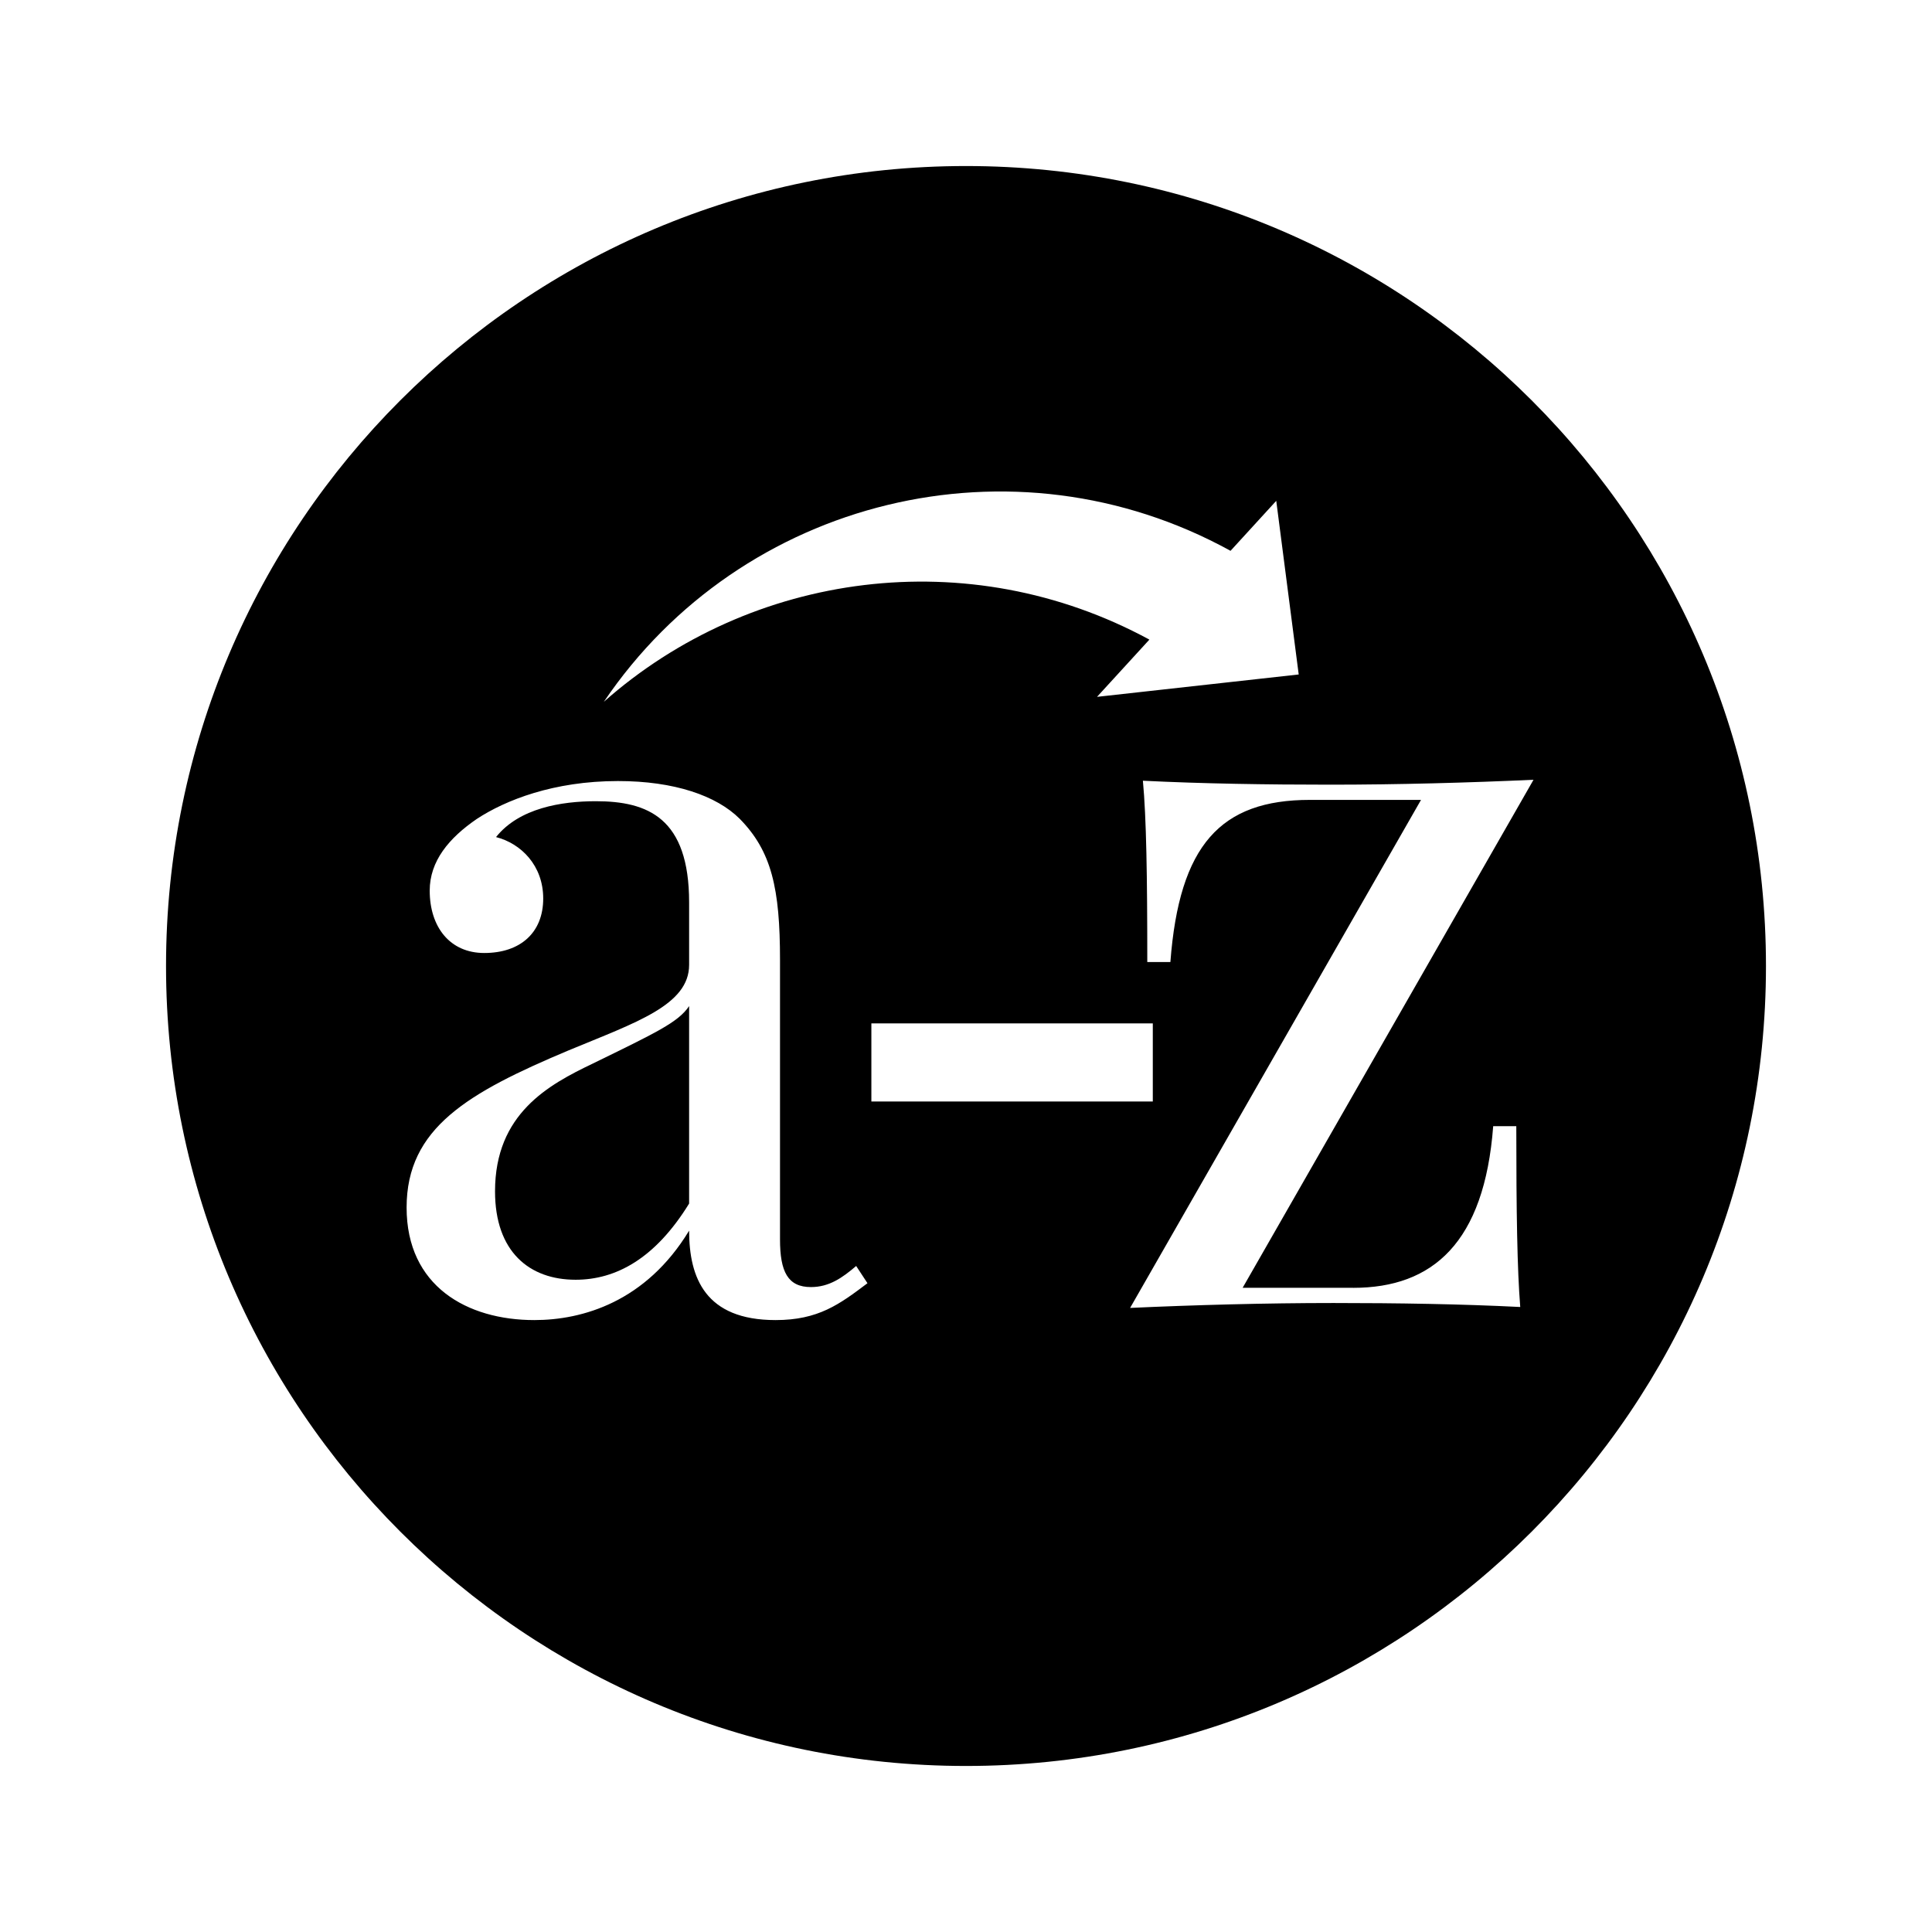 <?xml version="1.0" encoding="utf-8"?>
<!-- Generator: Adobe Illustrator 15.0.0, SVG Export Plug-In  -->
<!DOCTYPE svg PUBLIC "-//W3C//DTD SVG 1.1//EN" "http://www.w3.org/Graphics/SVG/1.1/DTD/svg11.dtd">
<svg version="1.1"
	 xmlns="http://www.w3.org/2000/svg" x="0px" y="0px" width="48px" height="48px" viewBox="-4.125 -4.125 48 48"
	 xml:space="preserve">
<defs>
</defs>
<path d="M10.603,22.299c-1.099,0.525-2.429,1.245-2.429,3.174c0,1.502,0.854,2.197,2.002,2.197c1.001,0,1.978-0.525,2.82-1.893
	v-4.906C12.727,21.273,12.178,21.529,10.603,22.299z"/>
<path d="M19.875,0C8.898,0,0,8.898,0,19.875S8.898,39.75,19.875,39.75S39.75,30.852,39.75,19.875S30.852,0,19.875,0z M26.447,9.56
	l1.136-1.242l0.558,4.314l-5.011,0.556l1.301-1.422c-4.491-2.438-9.899-1.69-13.554,1.545C14.301,8.247,21.049,6.587,26.447,9.56z
	 M15.144,28.672c-1.746,0-2.148-1.05-2.148-2.222c-1.074,1.77-2.649,2.222-3.845,2.222c-1.672,0-3.174-0.843-3.174-2.796
	c0-1.978,1.526-2.854,4.028-3.906c1.672-0.694,2.991-1.122,2.991-2.124v-1.55c0-2.1-1.025-2.515-2.319-2.515
	c-0.854,0-1.904,0.171-2.478,0.891c0.623,0.159,1.172,0.708,1.172,1.526c0,0.854-0.574,1.354-1.465,1.354
	c-0.854,0-1.355-0.646-1.355-1.55c0-0.732,0.476-1.306,1.172-1.782c0.708-0.464,1.904-0.94,3.503-0.94
	c1.403-0.001,2.453,0.365,3.027,0.938c0.793,0.806,1.001,1.733,1.001,3.503v6.946c0,0.806,0.195,1.185,0.769,1.185
	c0.452,0,0.781-0.231,1.123-0.524l0.281,0.428C16.731,28.281,16.206,28.672,15.144,28.672z M17.524,23.242v-1.941h6.992v1.941
	H17.524z M29.494,27.871c1.979,0,3.26-1.123,3.479-4.016h0.574c0,2.147,0.023,3.563,0.098,4.492
	c-1.465-0.074-3.063-0.099-4.639-0.099c-1.686,0-3.455,0.049-5.054,0.122l7.228-12.622h-2.76c-2.222,0-3.247,1.123-3.467,4.028
	h-0.574c0-2.148-0.023-3.577-0.109-4.504c1.478,0.073,3.076,0.098,4.65,0.098c1.686,0,3.455-0.049,5.055-0.122l-7.227,12.622H29.494
	z"/>
</svg>
